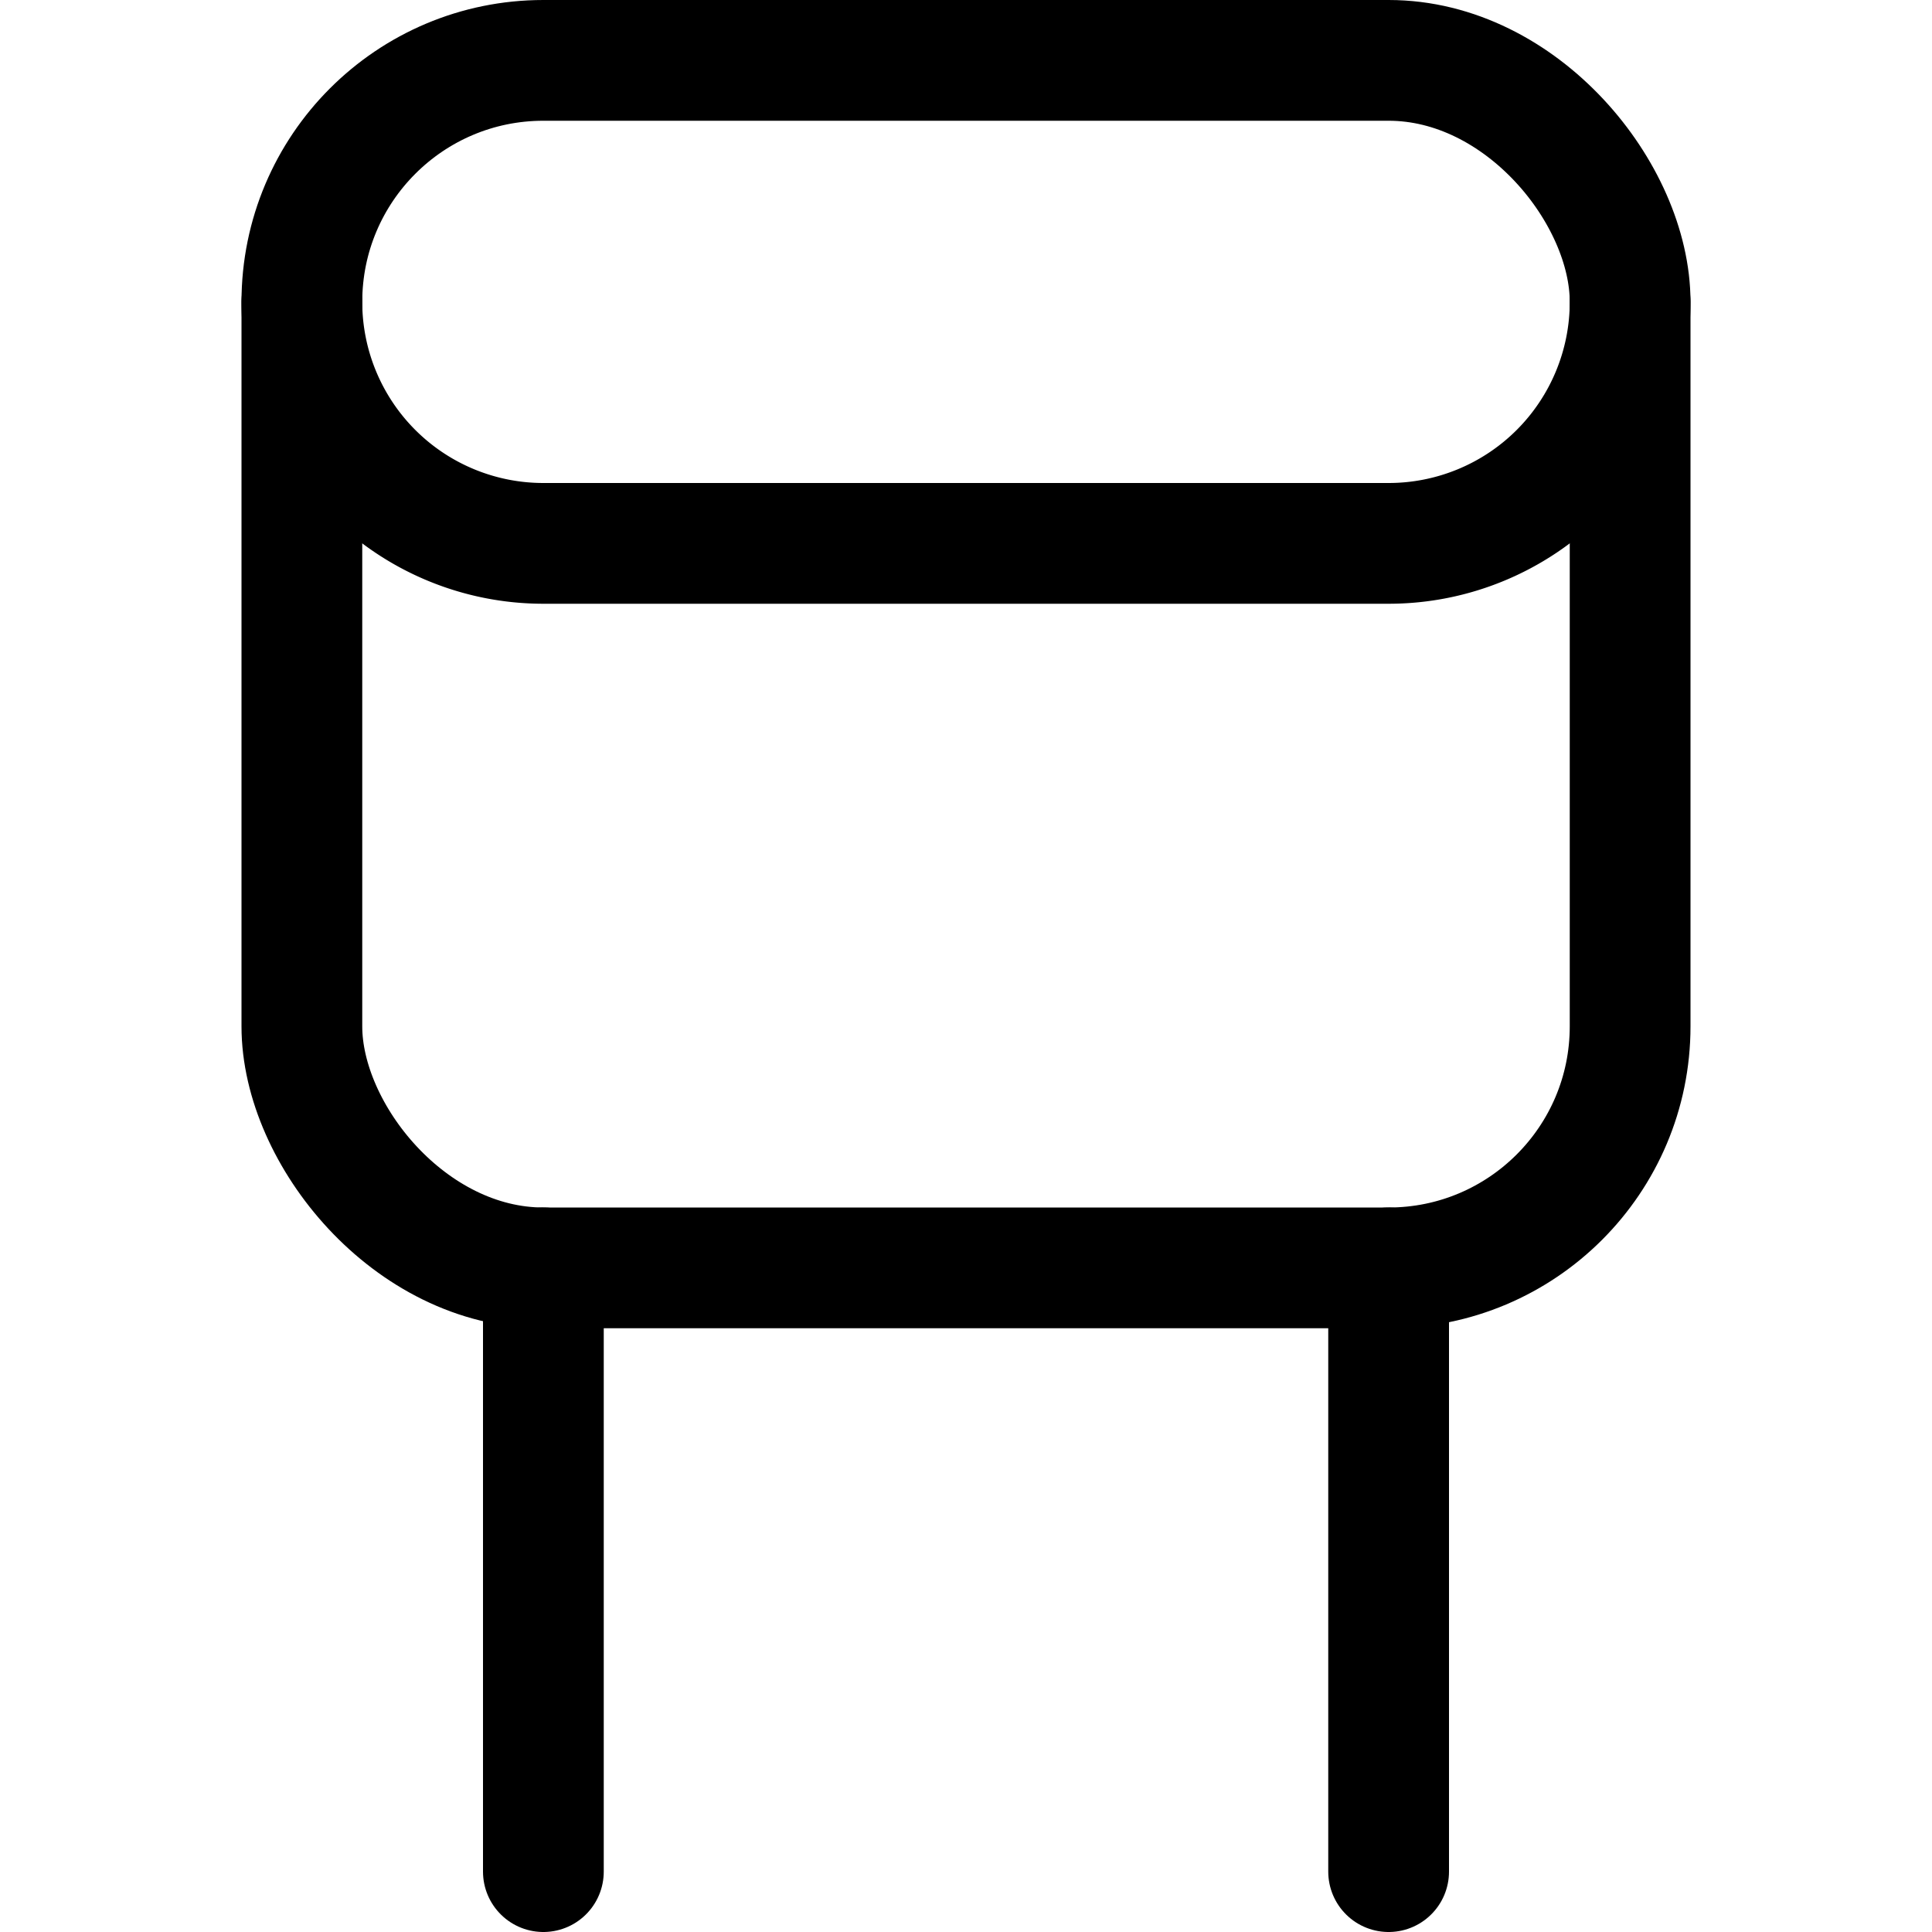 <svg xmlns="http://www.w3.org/2000/svg" viewBox="0 0 24 24" width="24" height="24"><defs><style>.a{fill:none;stroke:#000;stroke-linecap:round;stroke-linejoin:round;stroke-width:1.5px}</style></defs><title>electronics-capacitor-2</title><path class="a" d="M6.75 15.75v7.5m10.5-7.5v7.5"/><rect class="a" x="3.75" y=".75" width="16.5" height="15" rx="3" ry="3"/><path class="a" d="M3.75 3.75a3 3 0 0 0 3 3h10.5a3 3 0 0 0 3-3"/></svg>